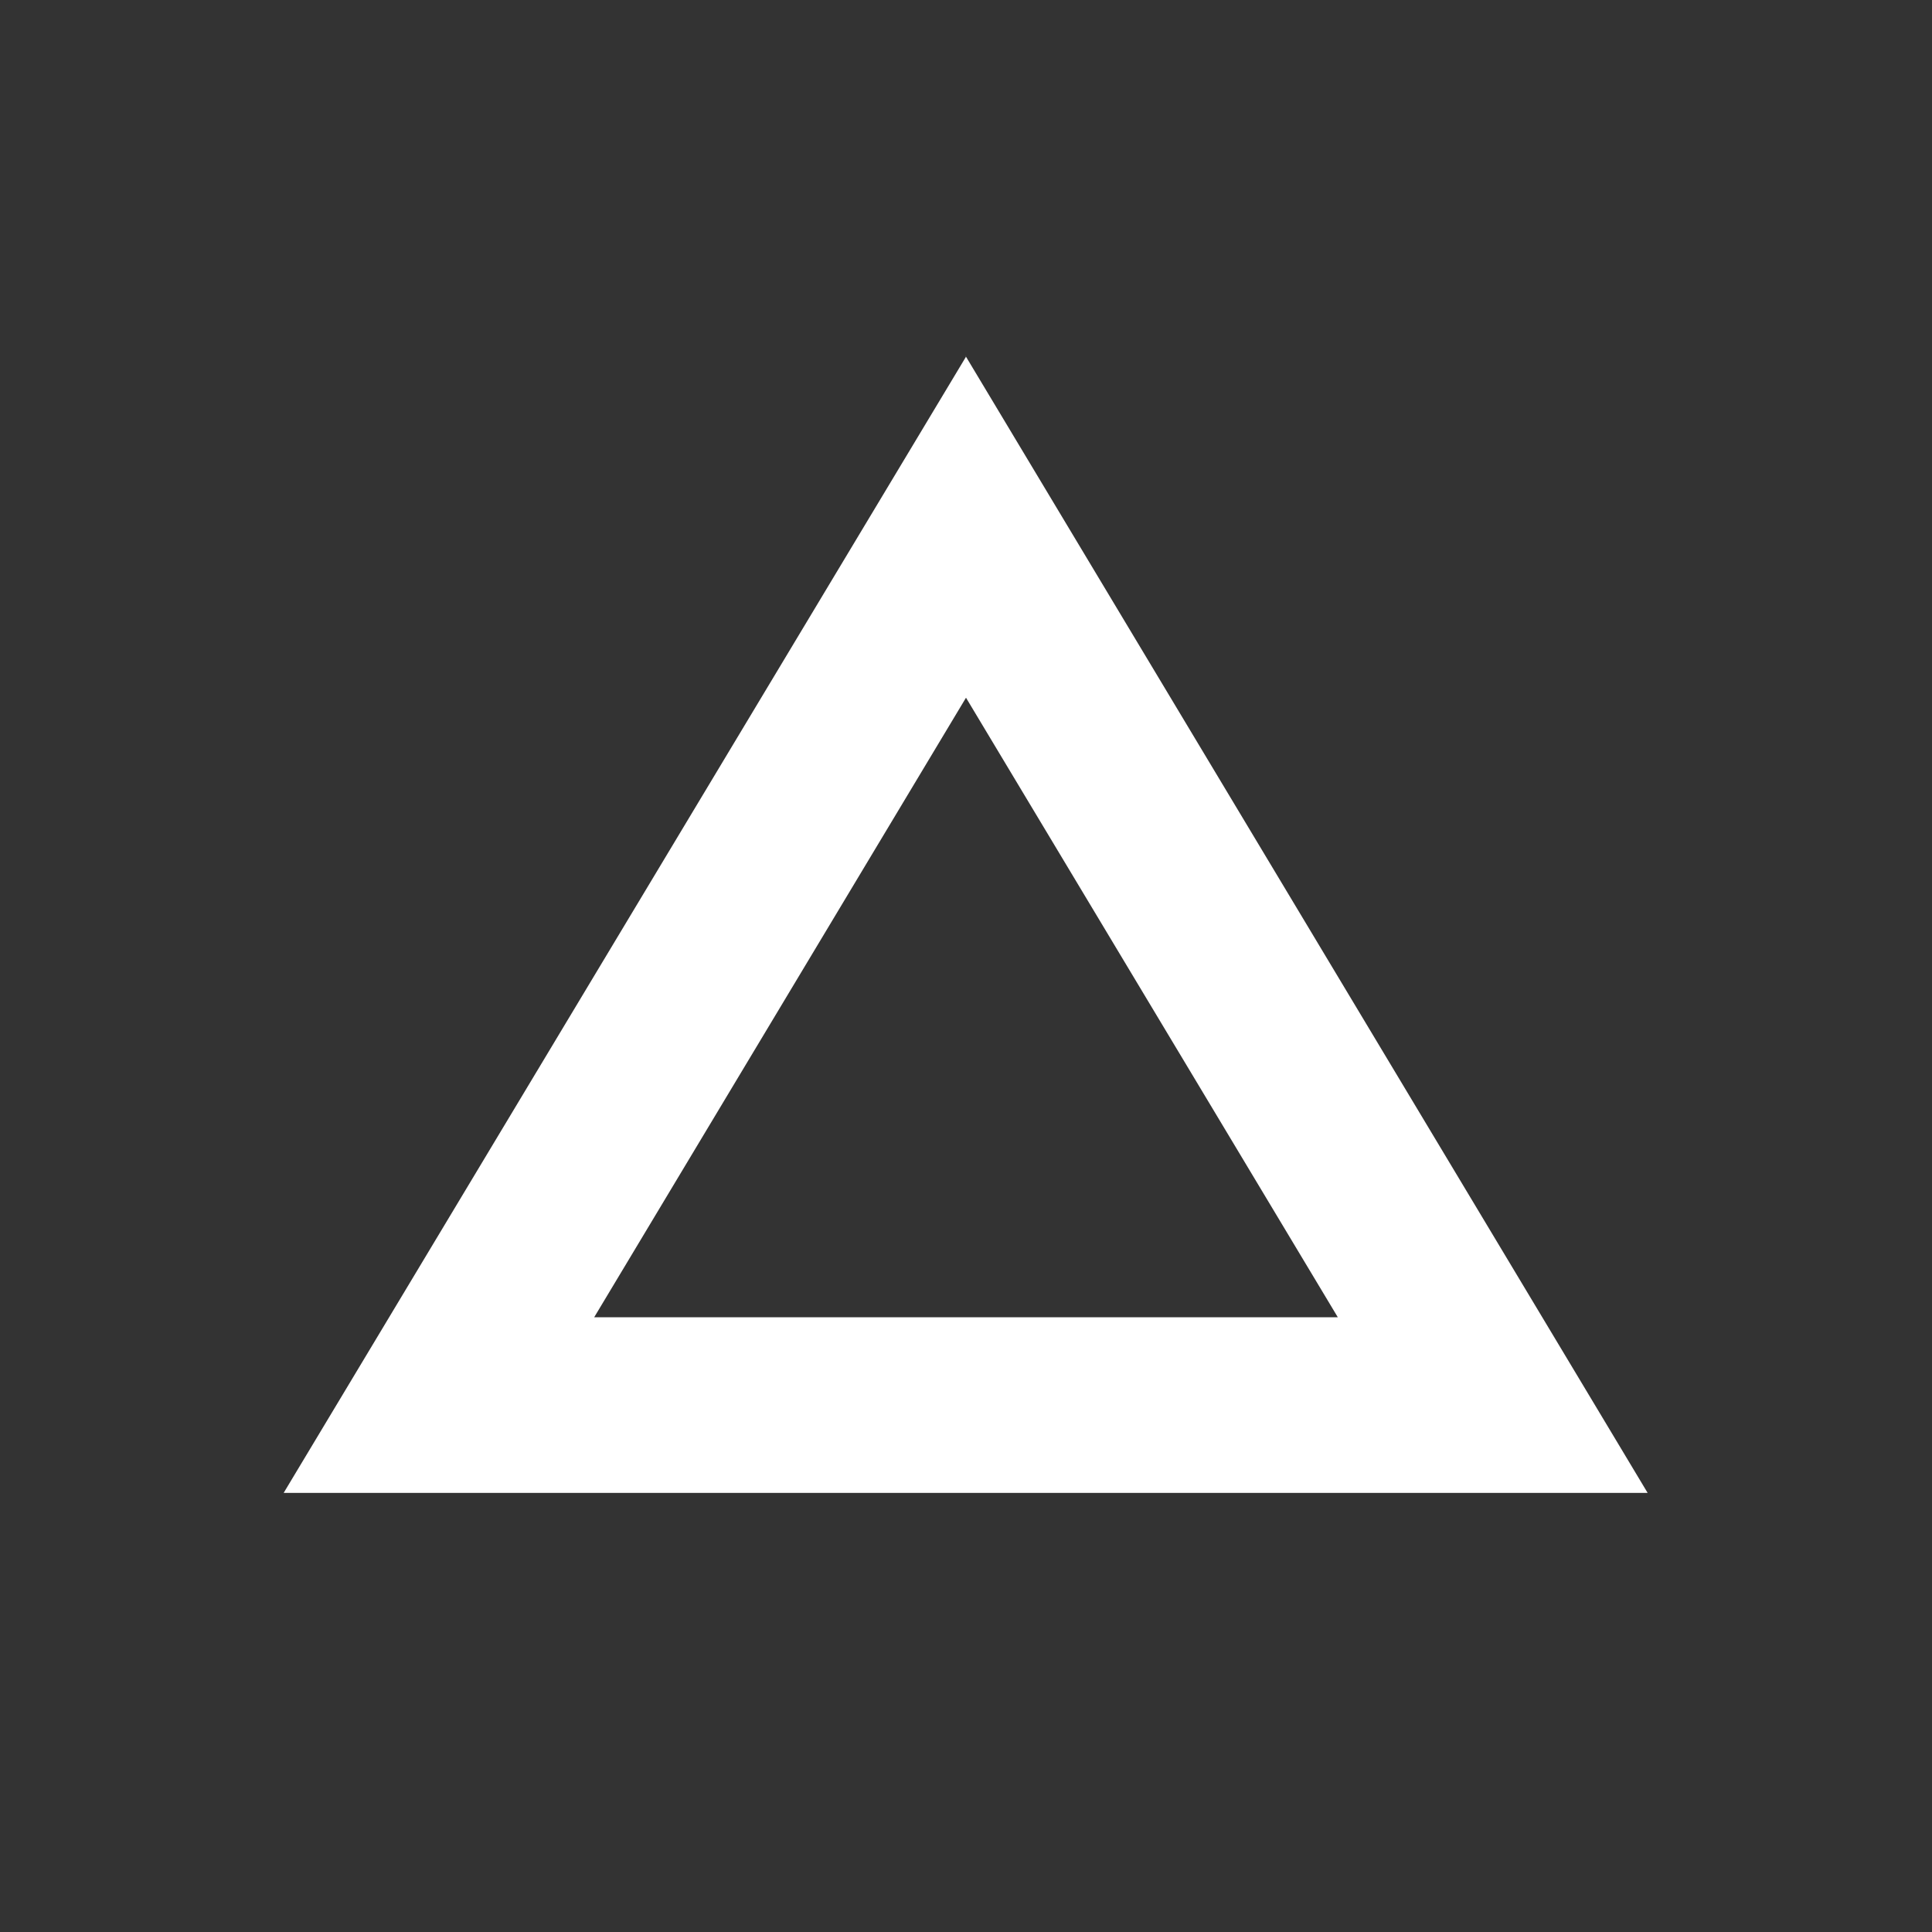 <?xml version="1.0" encoding="UTF-8"?>
<svg xmlns="http://www.w3.org/2000/svg" xmlns:xlink="http://www.w3.org/1999/xlink" width="22" height="22" viewBox="0 0 22 22">
<rect x="0" y="0" width="22" height="22" fill="#333333" stroke="none"/>
<path fill-rule="nonzero" fill="rgb(100%, 100%, 100%)" fill-opacity="1" d="M 10.996 4.055 L 11 4.062 L 11 4.055 Z M 11 4.062 L 3.23 17 L 18.762 17 Z M 11 7.945 L 15.234 15 L 6.766 15 Z M 11 7.945 "/>
</svg>
